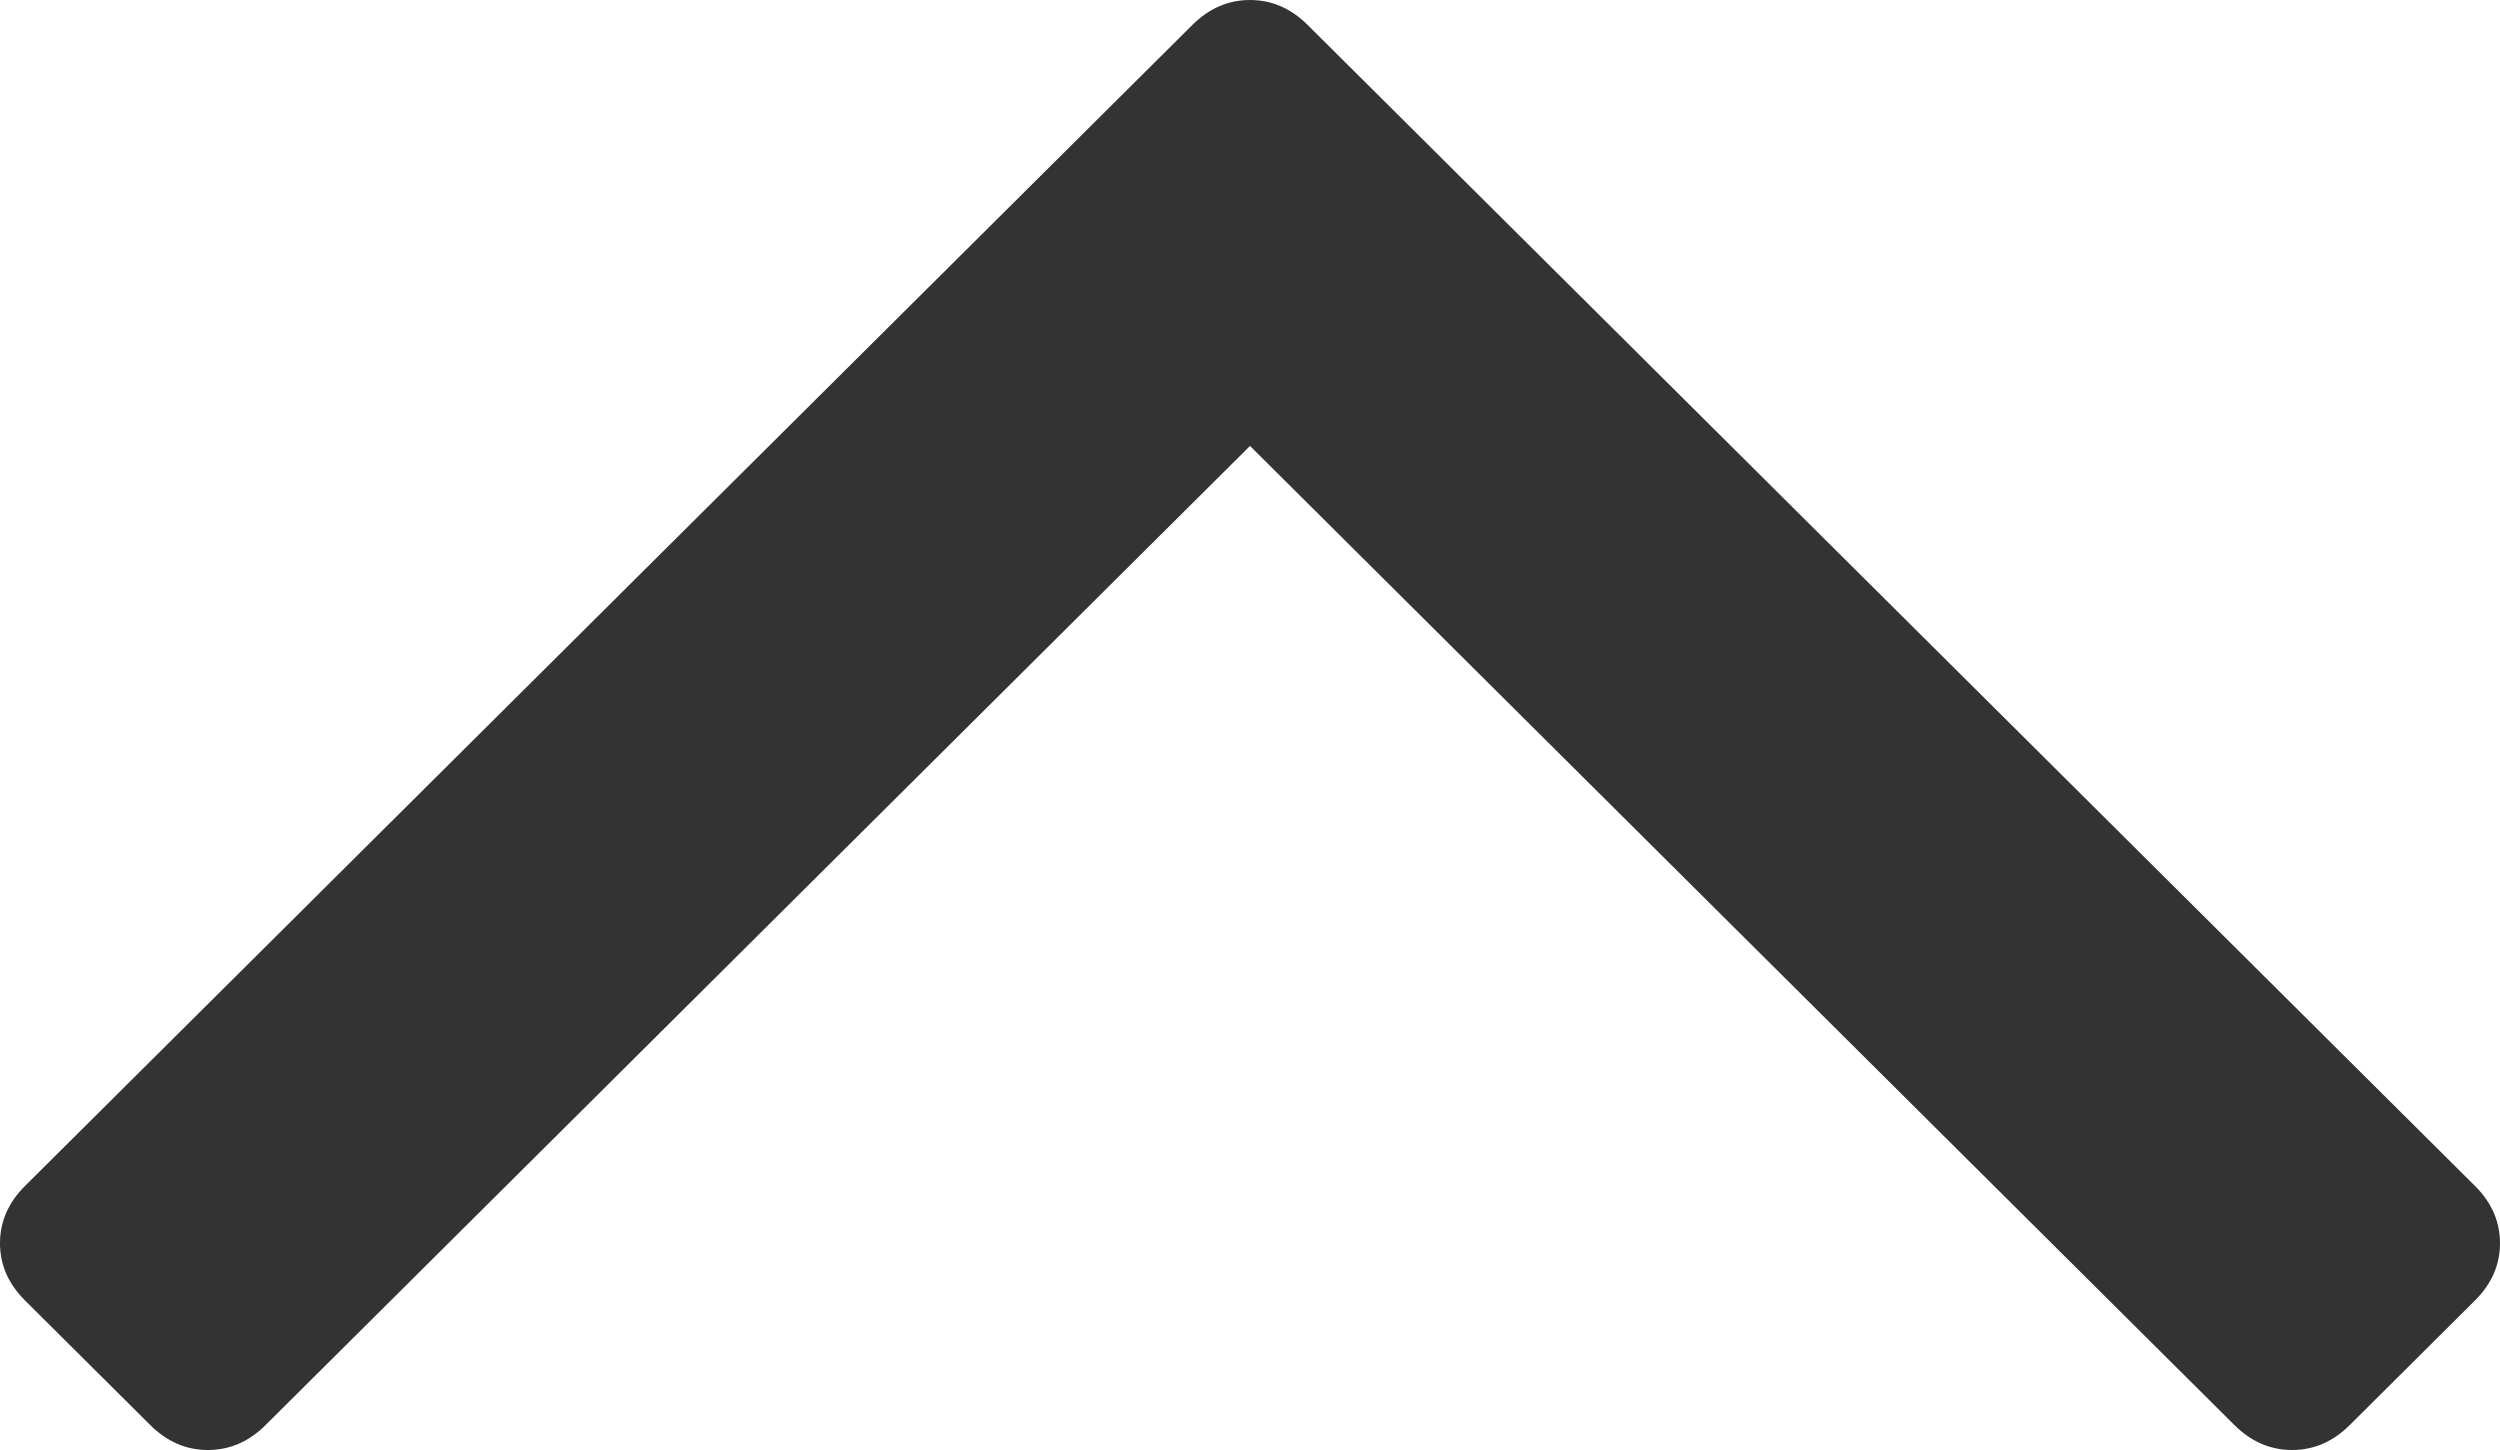 ﻿<?xml version="1.0" encoding="utf-8"?>
<svg version="1.1" xmlns:xlink="http://www.w3.org/1999/xlink" width="50px" height="29px" xmlns="http://www.w3.org/2000/svg">
  <g transform="matrix(1 0 0 1 -734 -315 )">
    <path d="M 49.499 23.718  C 49.833 24.05  50 24.432  50 24.864  C 50 25.296  49.833 25.678  49.499 26.01  L 46.994 28.502  C 46.66 28.834  46.276 29  45.842 29  C 45.407 29  45.023 28.834  44.689 28.502  L 25 8.919  L 5.311 28.502  C 4.977 28.834  4.593 29  4.158 29  C 3.724 29  3.34 28.834  3.006 28.502  L 0.501 26.01  C 0.167 25.678  0 25.296  0 24.864  C 0 24.432  0.167 24.05  0.501 23.718  L 23.848 0.498  C 24.182 0.166  24.566 0  25 0  C 25.434 0  25.818 0.166  26.152 0.498  L 49.499 23.718  Z " fill-rule="nonzero" fill="#333333" stroke="none" transform="matrix(1 0 0 1 734 315 )" />
  </g>
</svg>